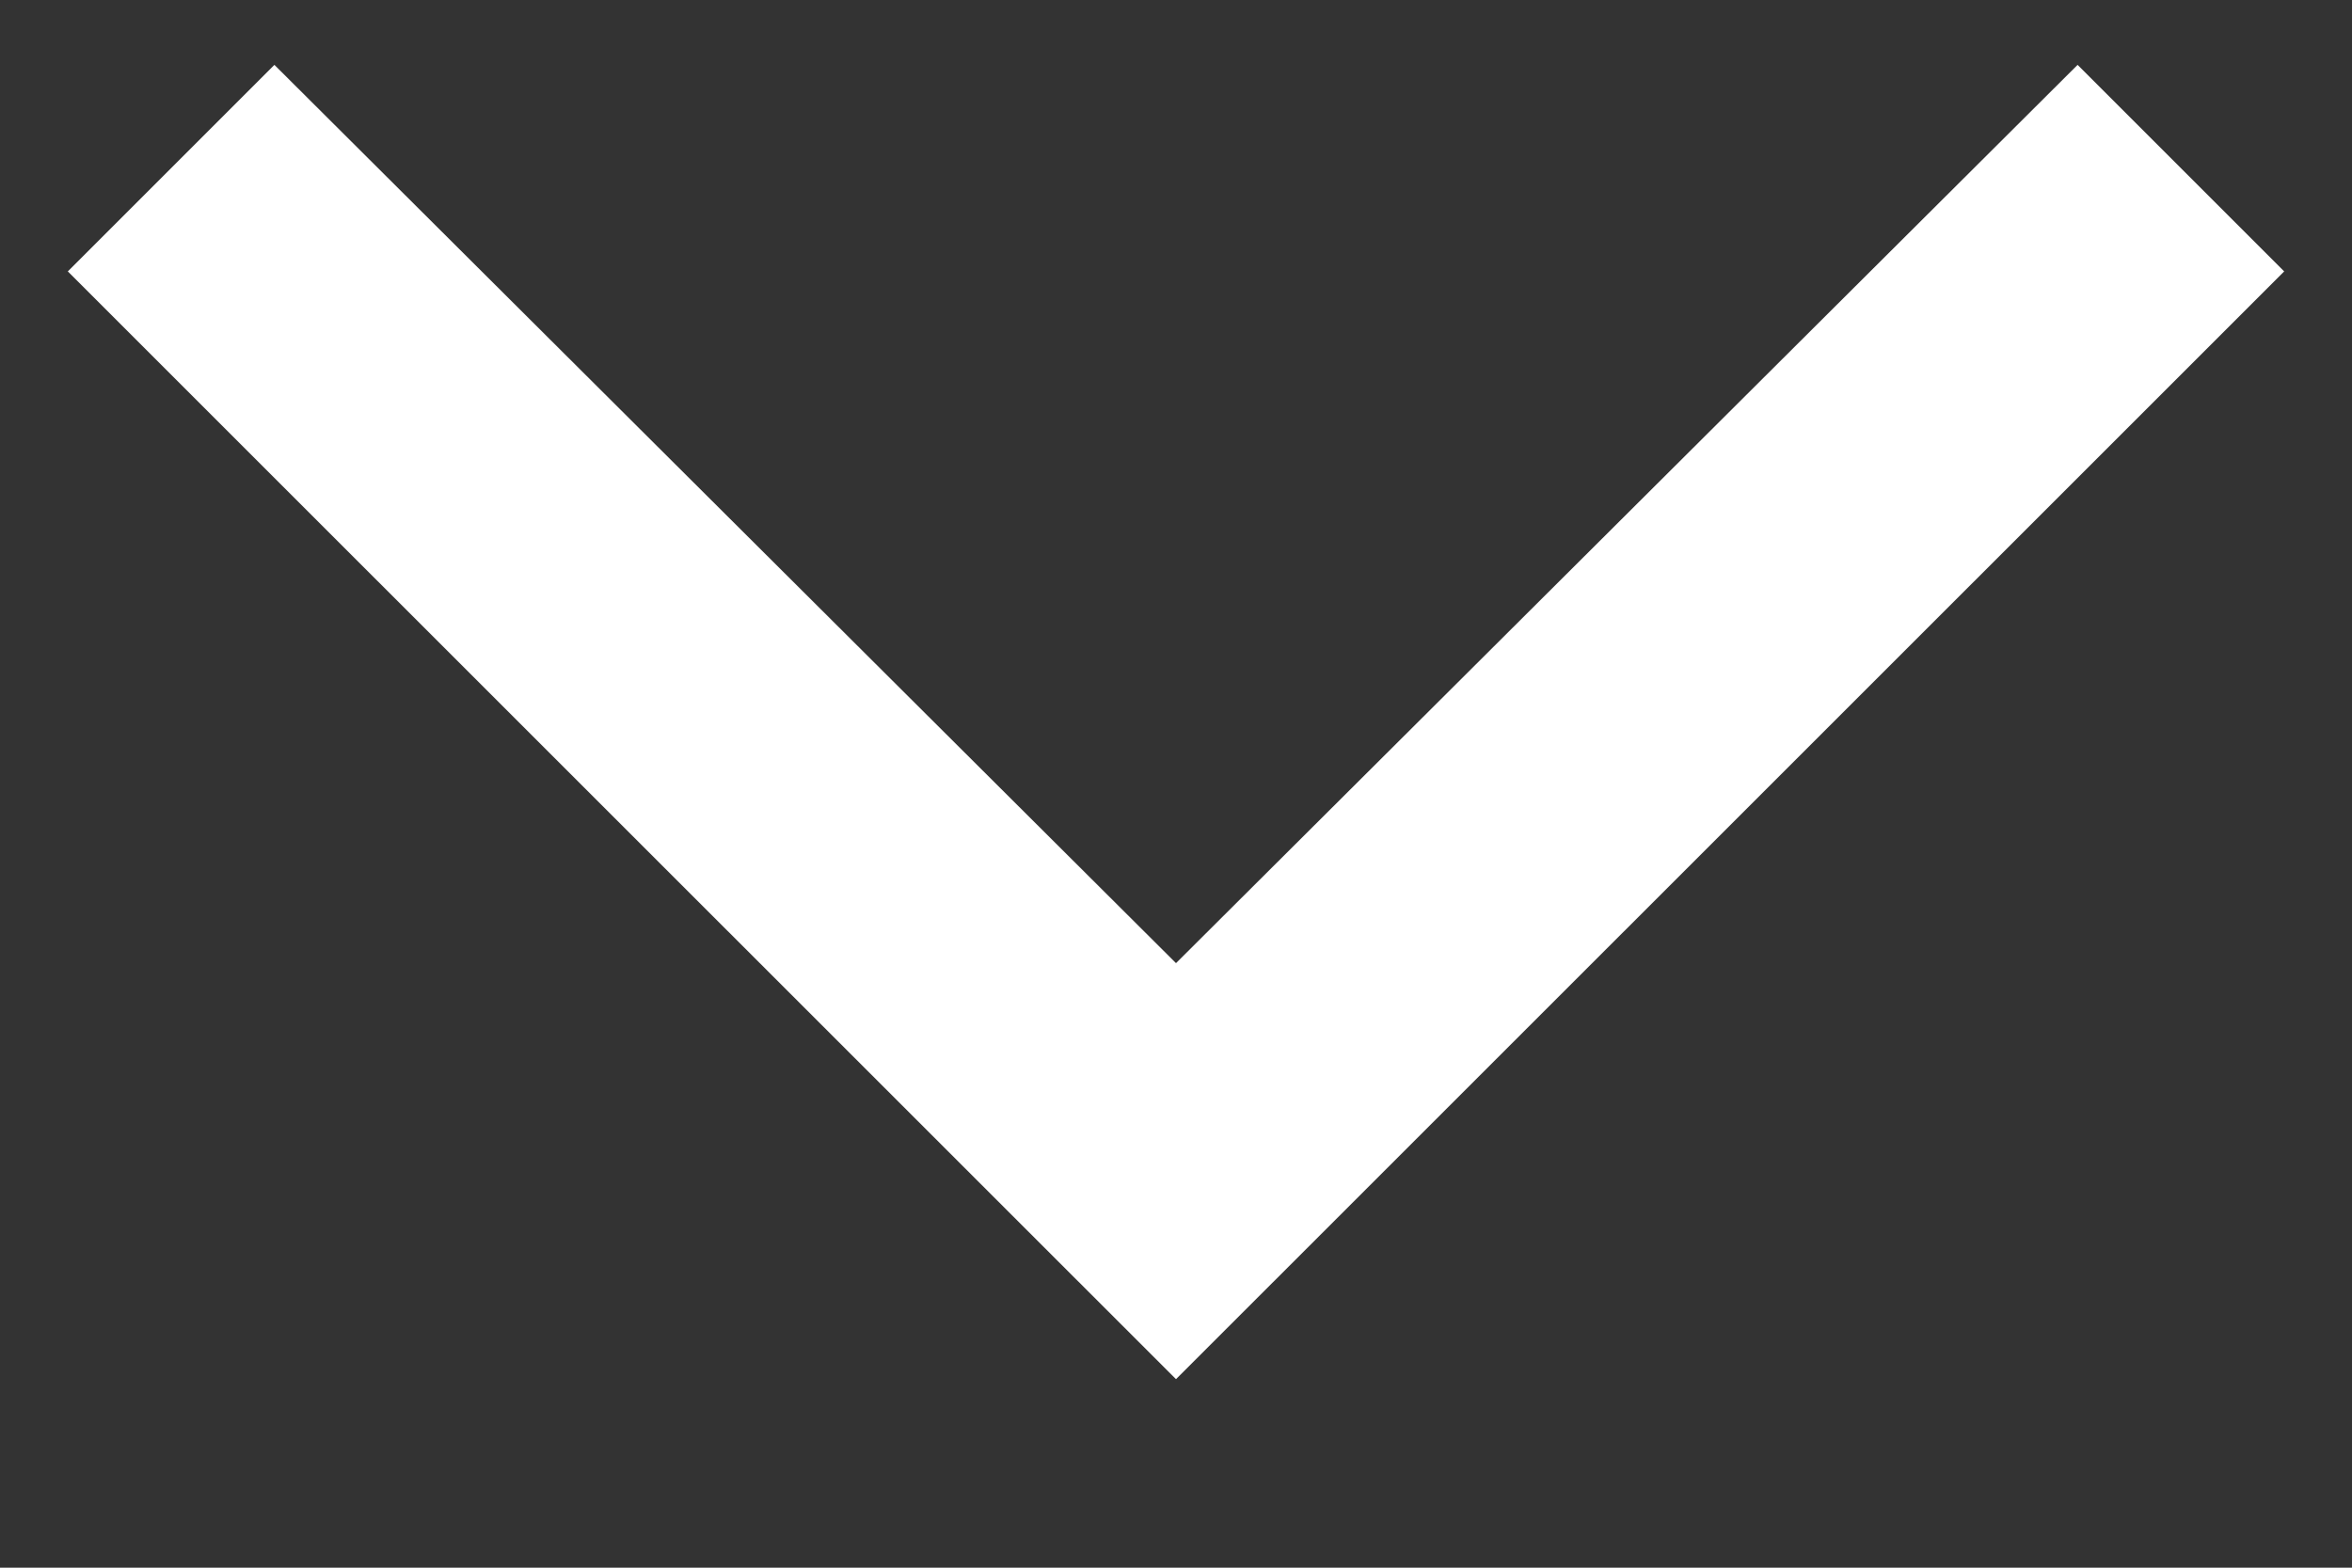 <svg width="12" height="8" viewBox="0 0 12 8" fill="none" xmlns="http://www.w3.org/2000/svg">
<rect x="0" y="0" width="12" height="8" fill="#333333" stroke="none"/>
<path d="M6 7.038L0.346 1.385L1.4 0.331L6 4.915L10.6 0.331L11.654 1.385L6 7.038Z" fill="white"/>
</svg>
